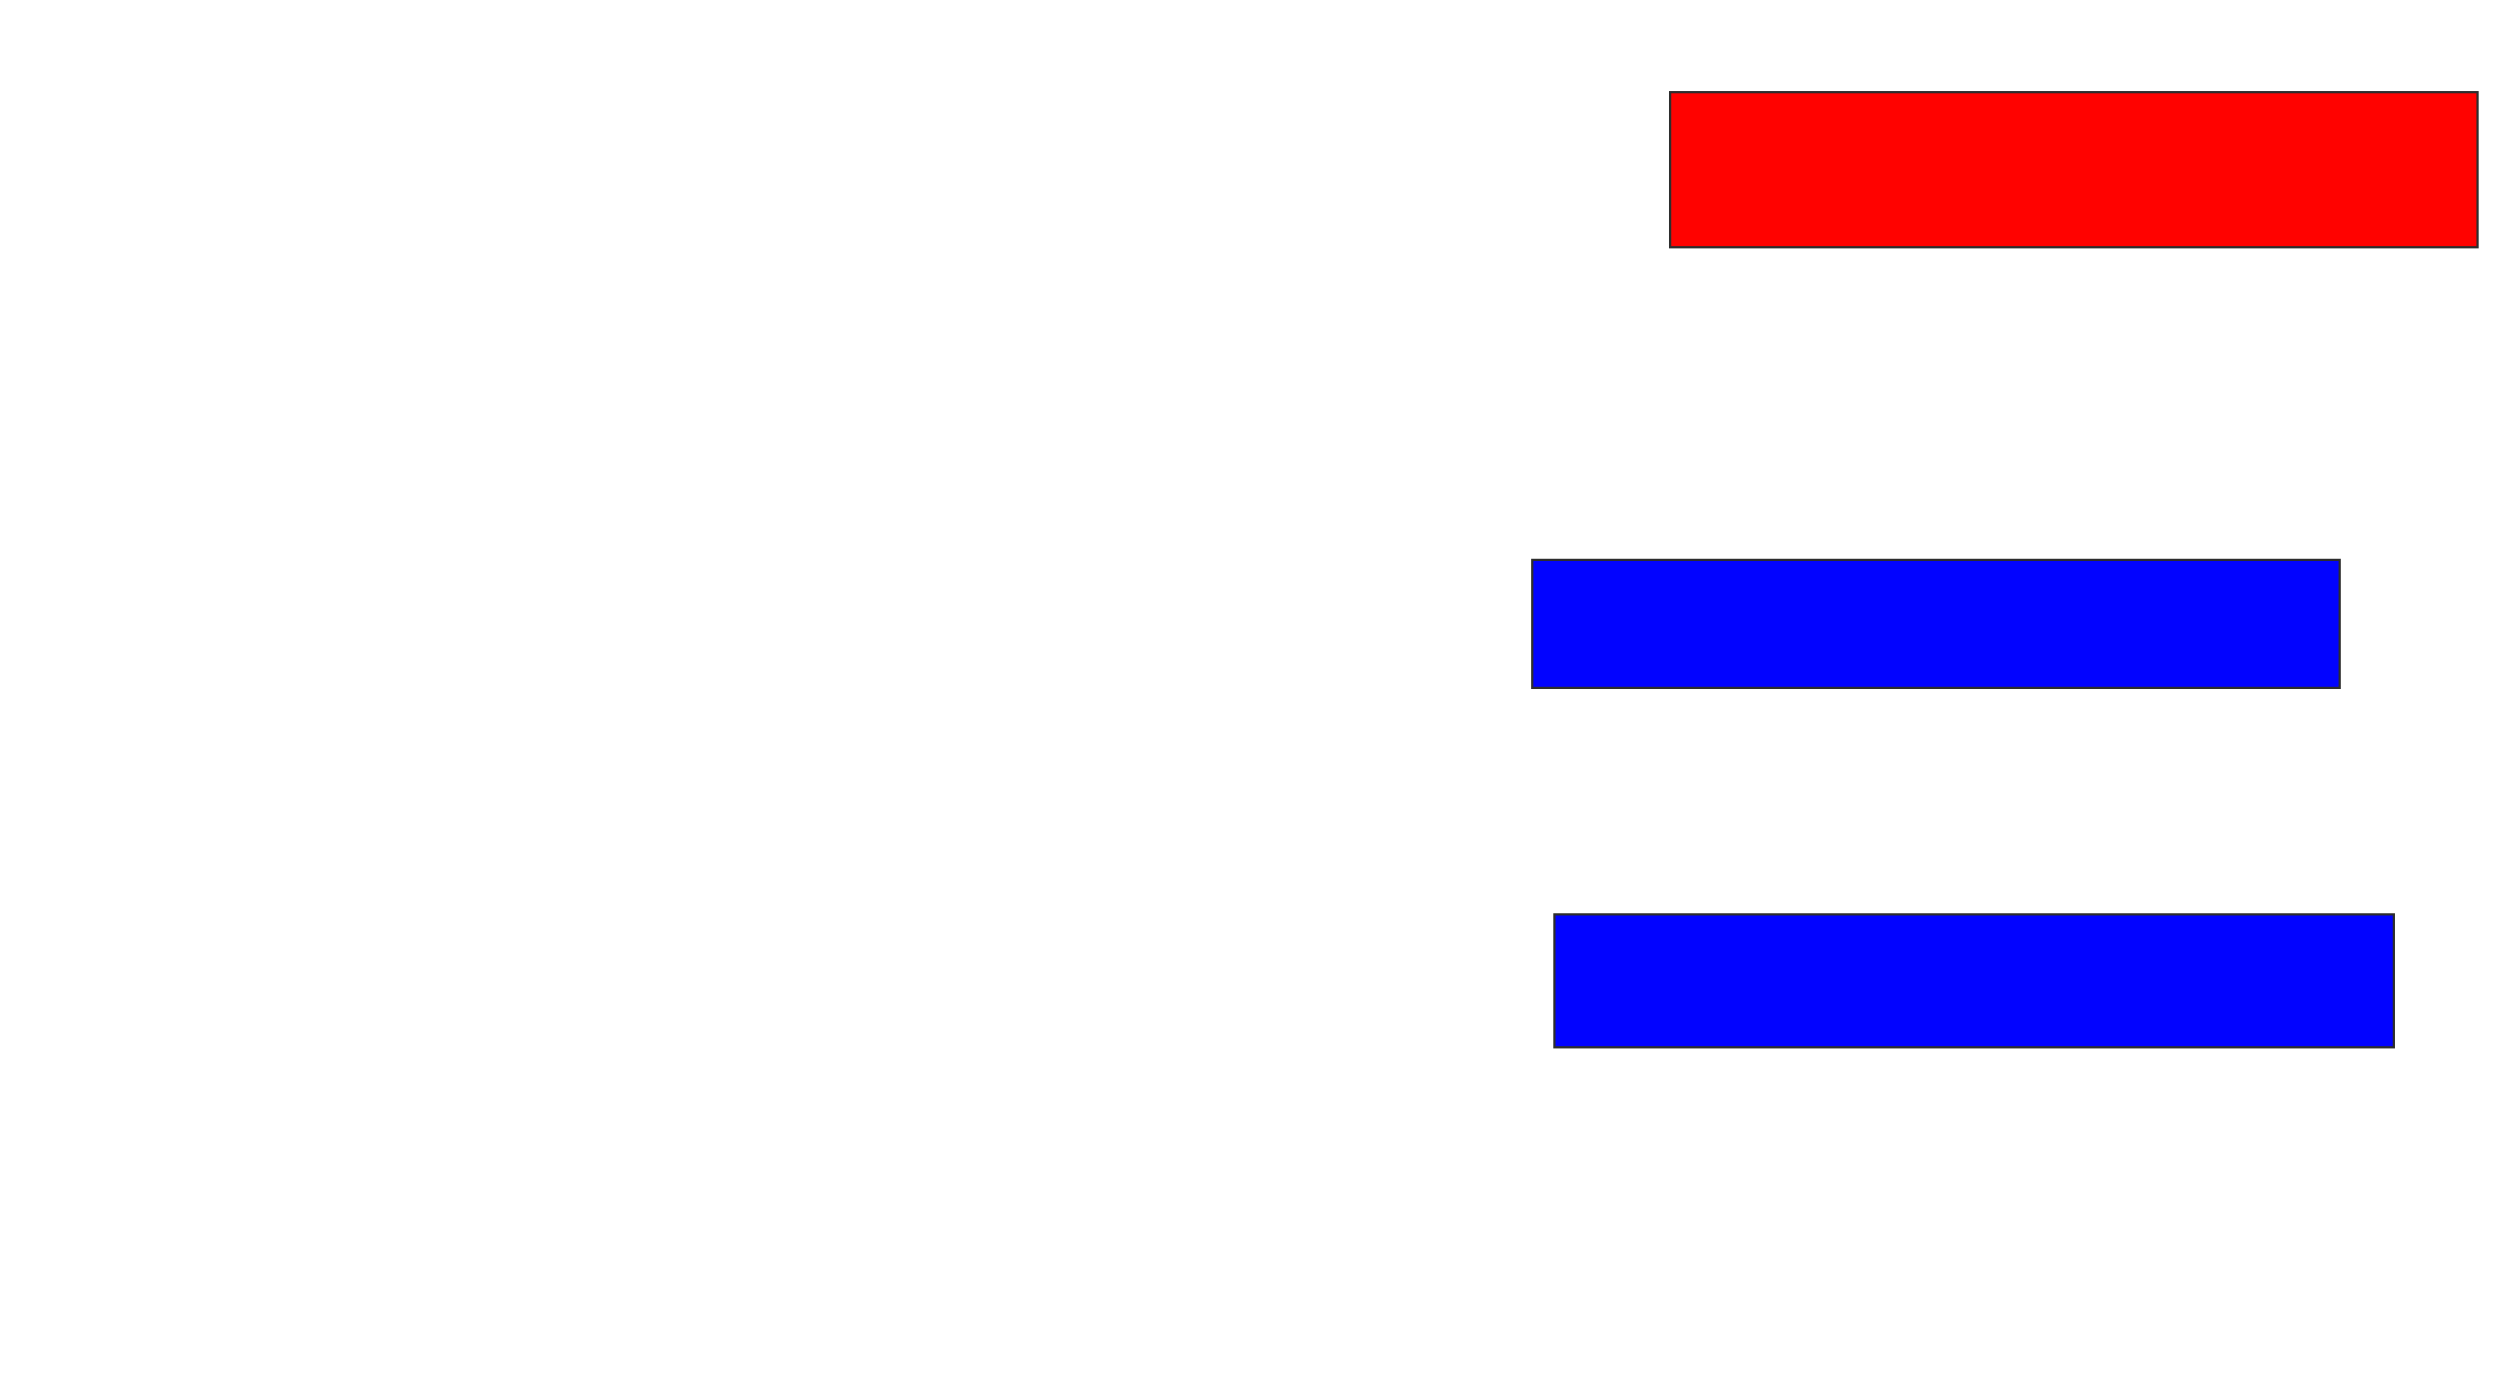 <svg xmlns="http://www.w3.org/2000/svg" width="1116" height="616">
 <!-- Created with Image Occlusion Enhanced -->
 <g>
  <title>Labels</title>
 </g>
 <g>
  <title>Masks</title>
  <rect id="7704396ff17d4ead85fd8db5c58d9fb5-ao-1" height="69.231" width="360.44" y="41.143" x="745.538" stroke="#2D2D2D" fill="#ff0200" class="qshape"/>
  <rect id="7704396ff17d4ead85fd8db5c58d9fb5-ao-2" height="57.143" width="360.44" y="249.934" x="684" stroke="#2D2D2D" fill="#0203ff"/>
  <rect id="7704396ff17d4ead85fd8db5c58d9fb5-ao-3" height="59.341" width="374.725" y="408.176" x="693.89" stroke="#2D2D2D" fill="#0203ff"/>
 </g>
</svg>
